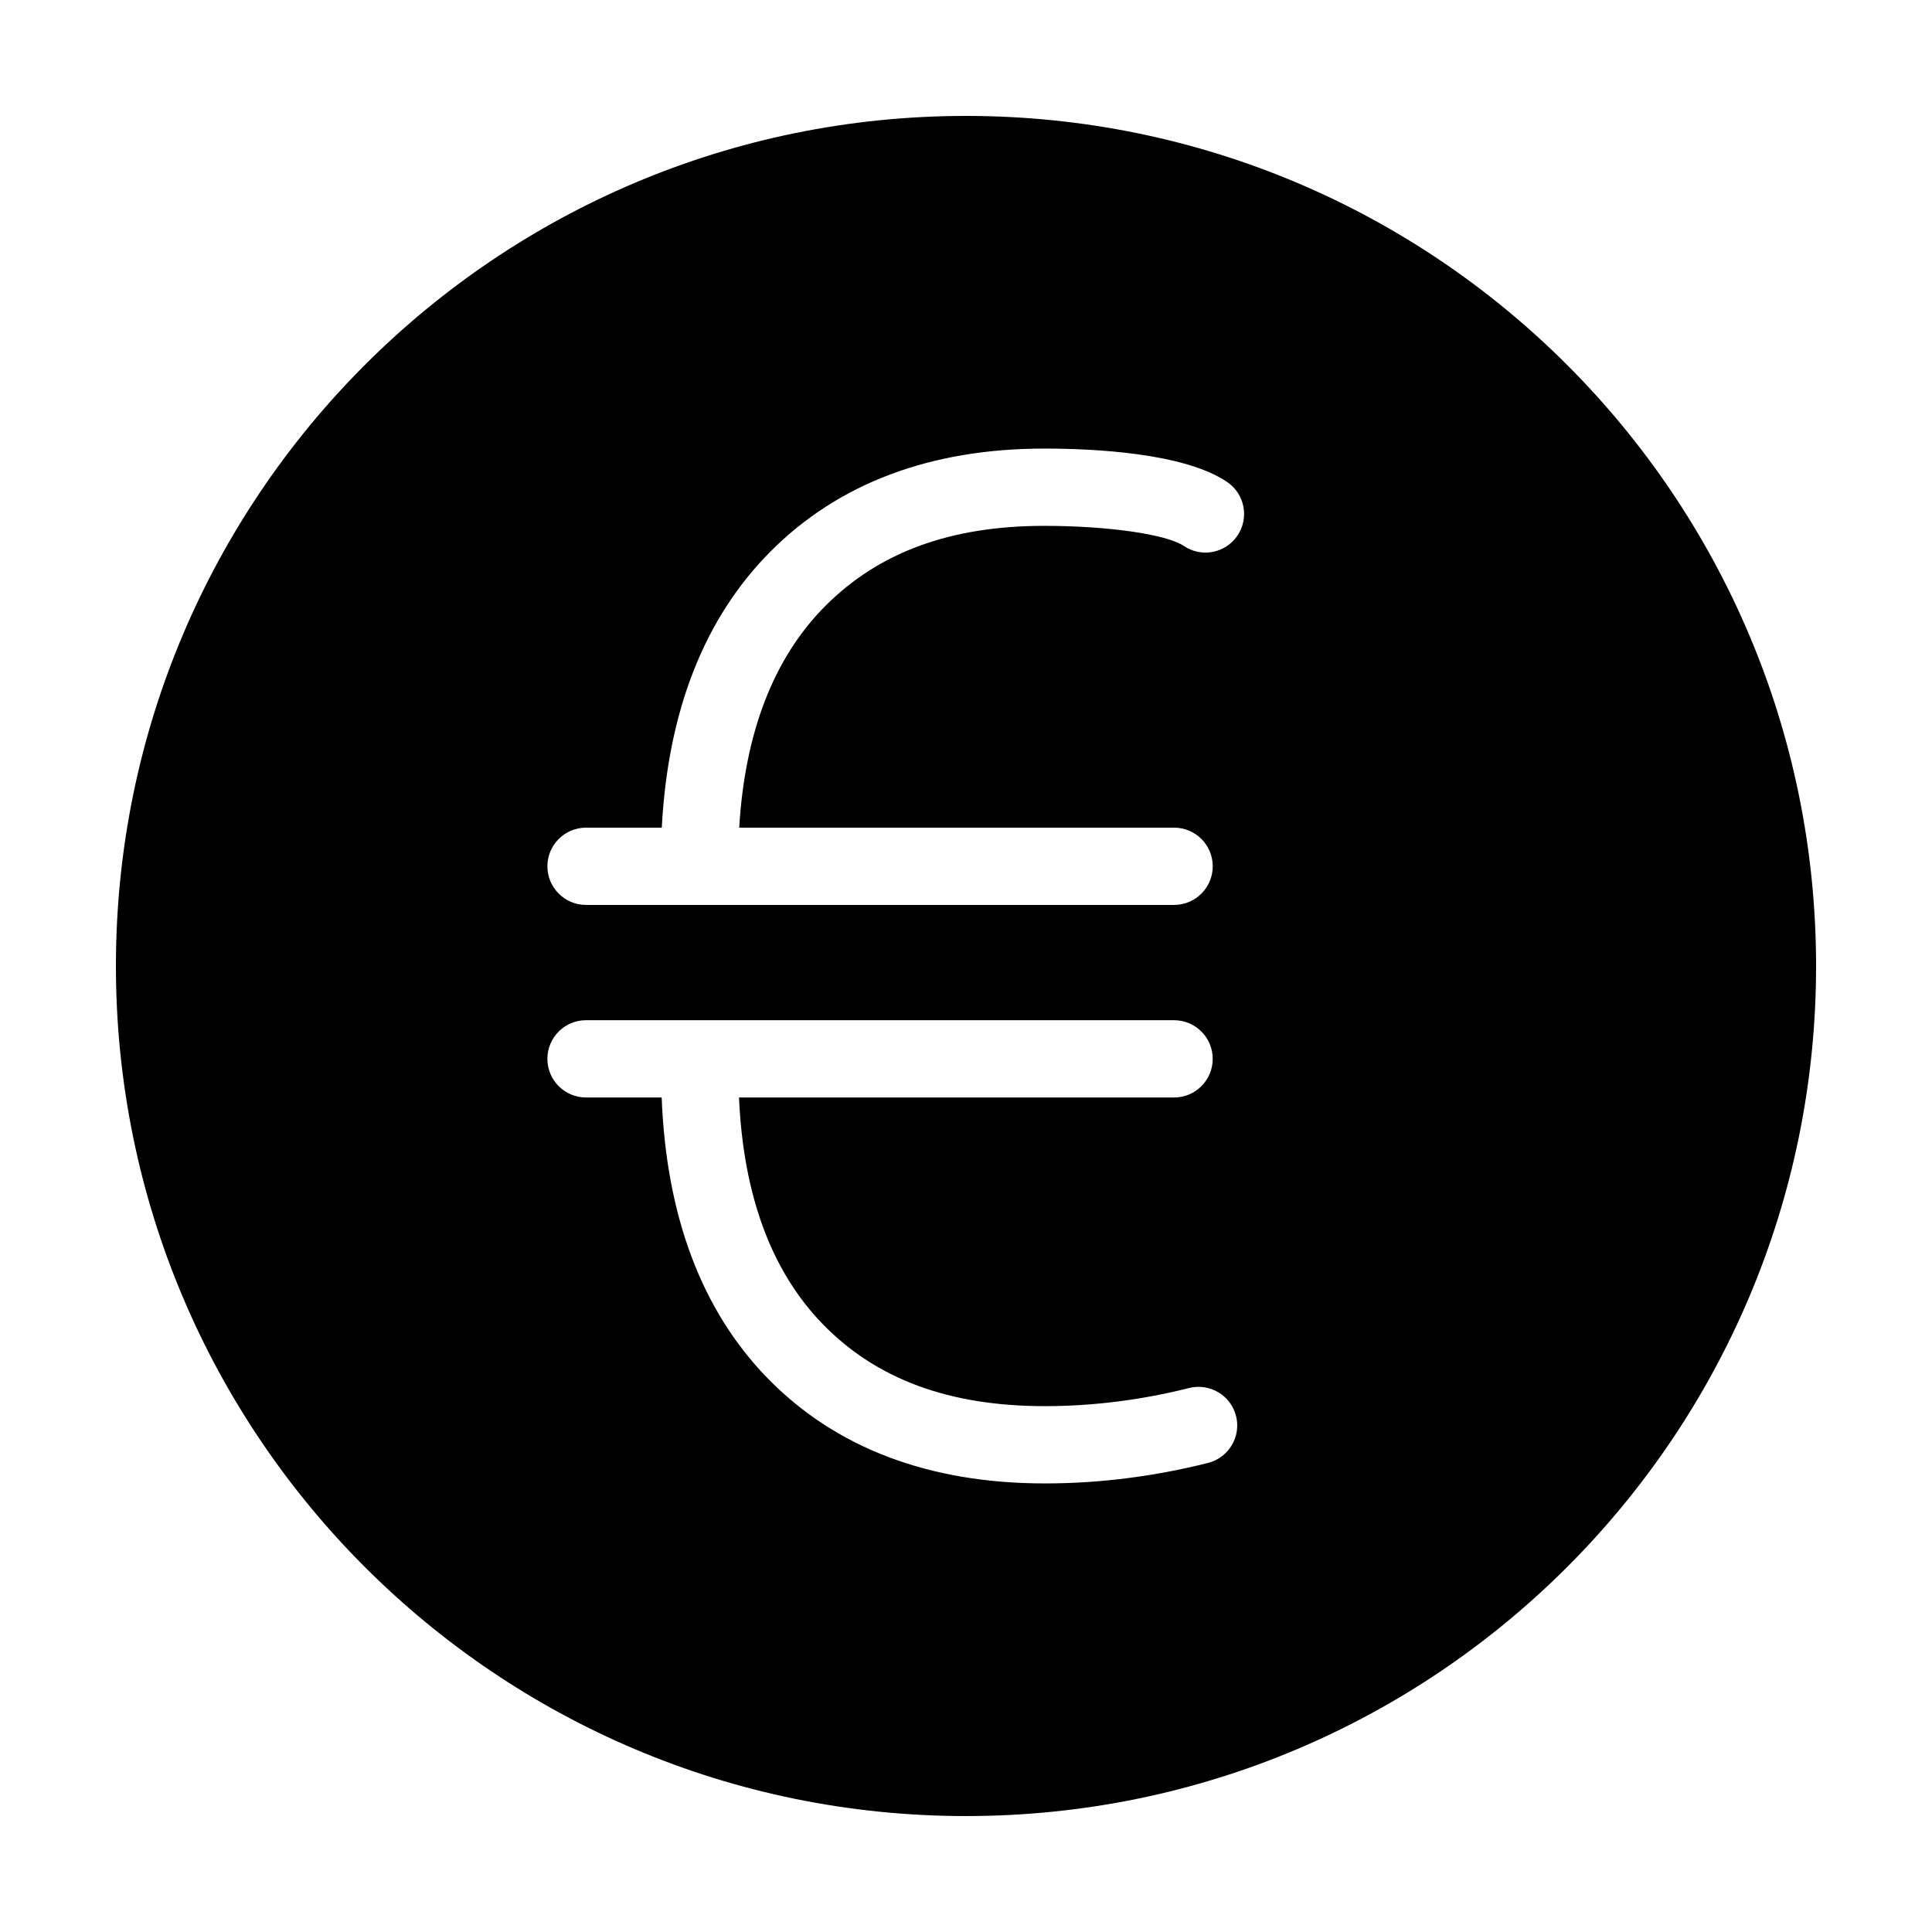 <svg xmlns="http://www.w3.org/2000/svg" xmlns:xlink="http://www.w3.org/1999/xlink" version="1.1" x="0px" y="0px" viewBox="0 0 100 100" enable-background="new 0 0 100 100" xml:space="preserve"><path d="M50,6C25.7,6,6,25.699,6,49.999c0,24.301,19.7,44,44,44s44-19.699,44-44C94,25.699,74.3,6,50,6z M62.526,75.721  c-2.795,0.704-5.635,1.061-8.439,1.061c-6.011,0-10.846-1.837-14.37-5.459c-3.393-3.488-5.232-8.369-5.469-14.517h-3.915  c-1.104,0-2-0.896-2-2s0.896-2,2-2H60.77c1.104,0,2,0.896,2,2s-0.896,2-2,2H38.251c0.221,5.055,1.677,8.998,4.333,11.728  c2.781,2.858,6.543,4.248,11.503,4.248c2.476,0,4.986-0.316,7.463-0.939c1.071-0.266,2.158,0.38,2.428,1.451  S63.598,75.451,62.526,75.721z M64.05,27.723c-0.619,0.915-1.862,1.154-2.777,0.535c-0.89-0.603-3.925-1.04-7.218-1.04  c-4.857,0-8.57,1.362-11.353,4.163c-2.654,2.672-4.146,6.525-4.441,11.458h22.51c1.104,0,2,0.896,2,2s-0.896,2-2,2H30.333  c-1.104,0-2-0.896-2-2s0.896-2,2-2h3.921c0.317-6.045,2.204-10.846,5.61-14.276c3.521-3.546,8.296-5.345,14.19-5.345  c2.58,0,7.24,0.225,9.46,1.727C64.43,25.565,64.669,26.808,64.05,27.723z"></path></svg>